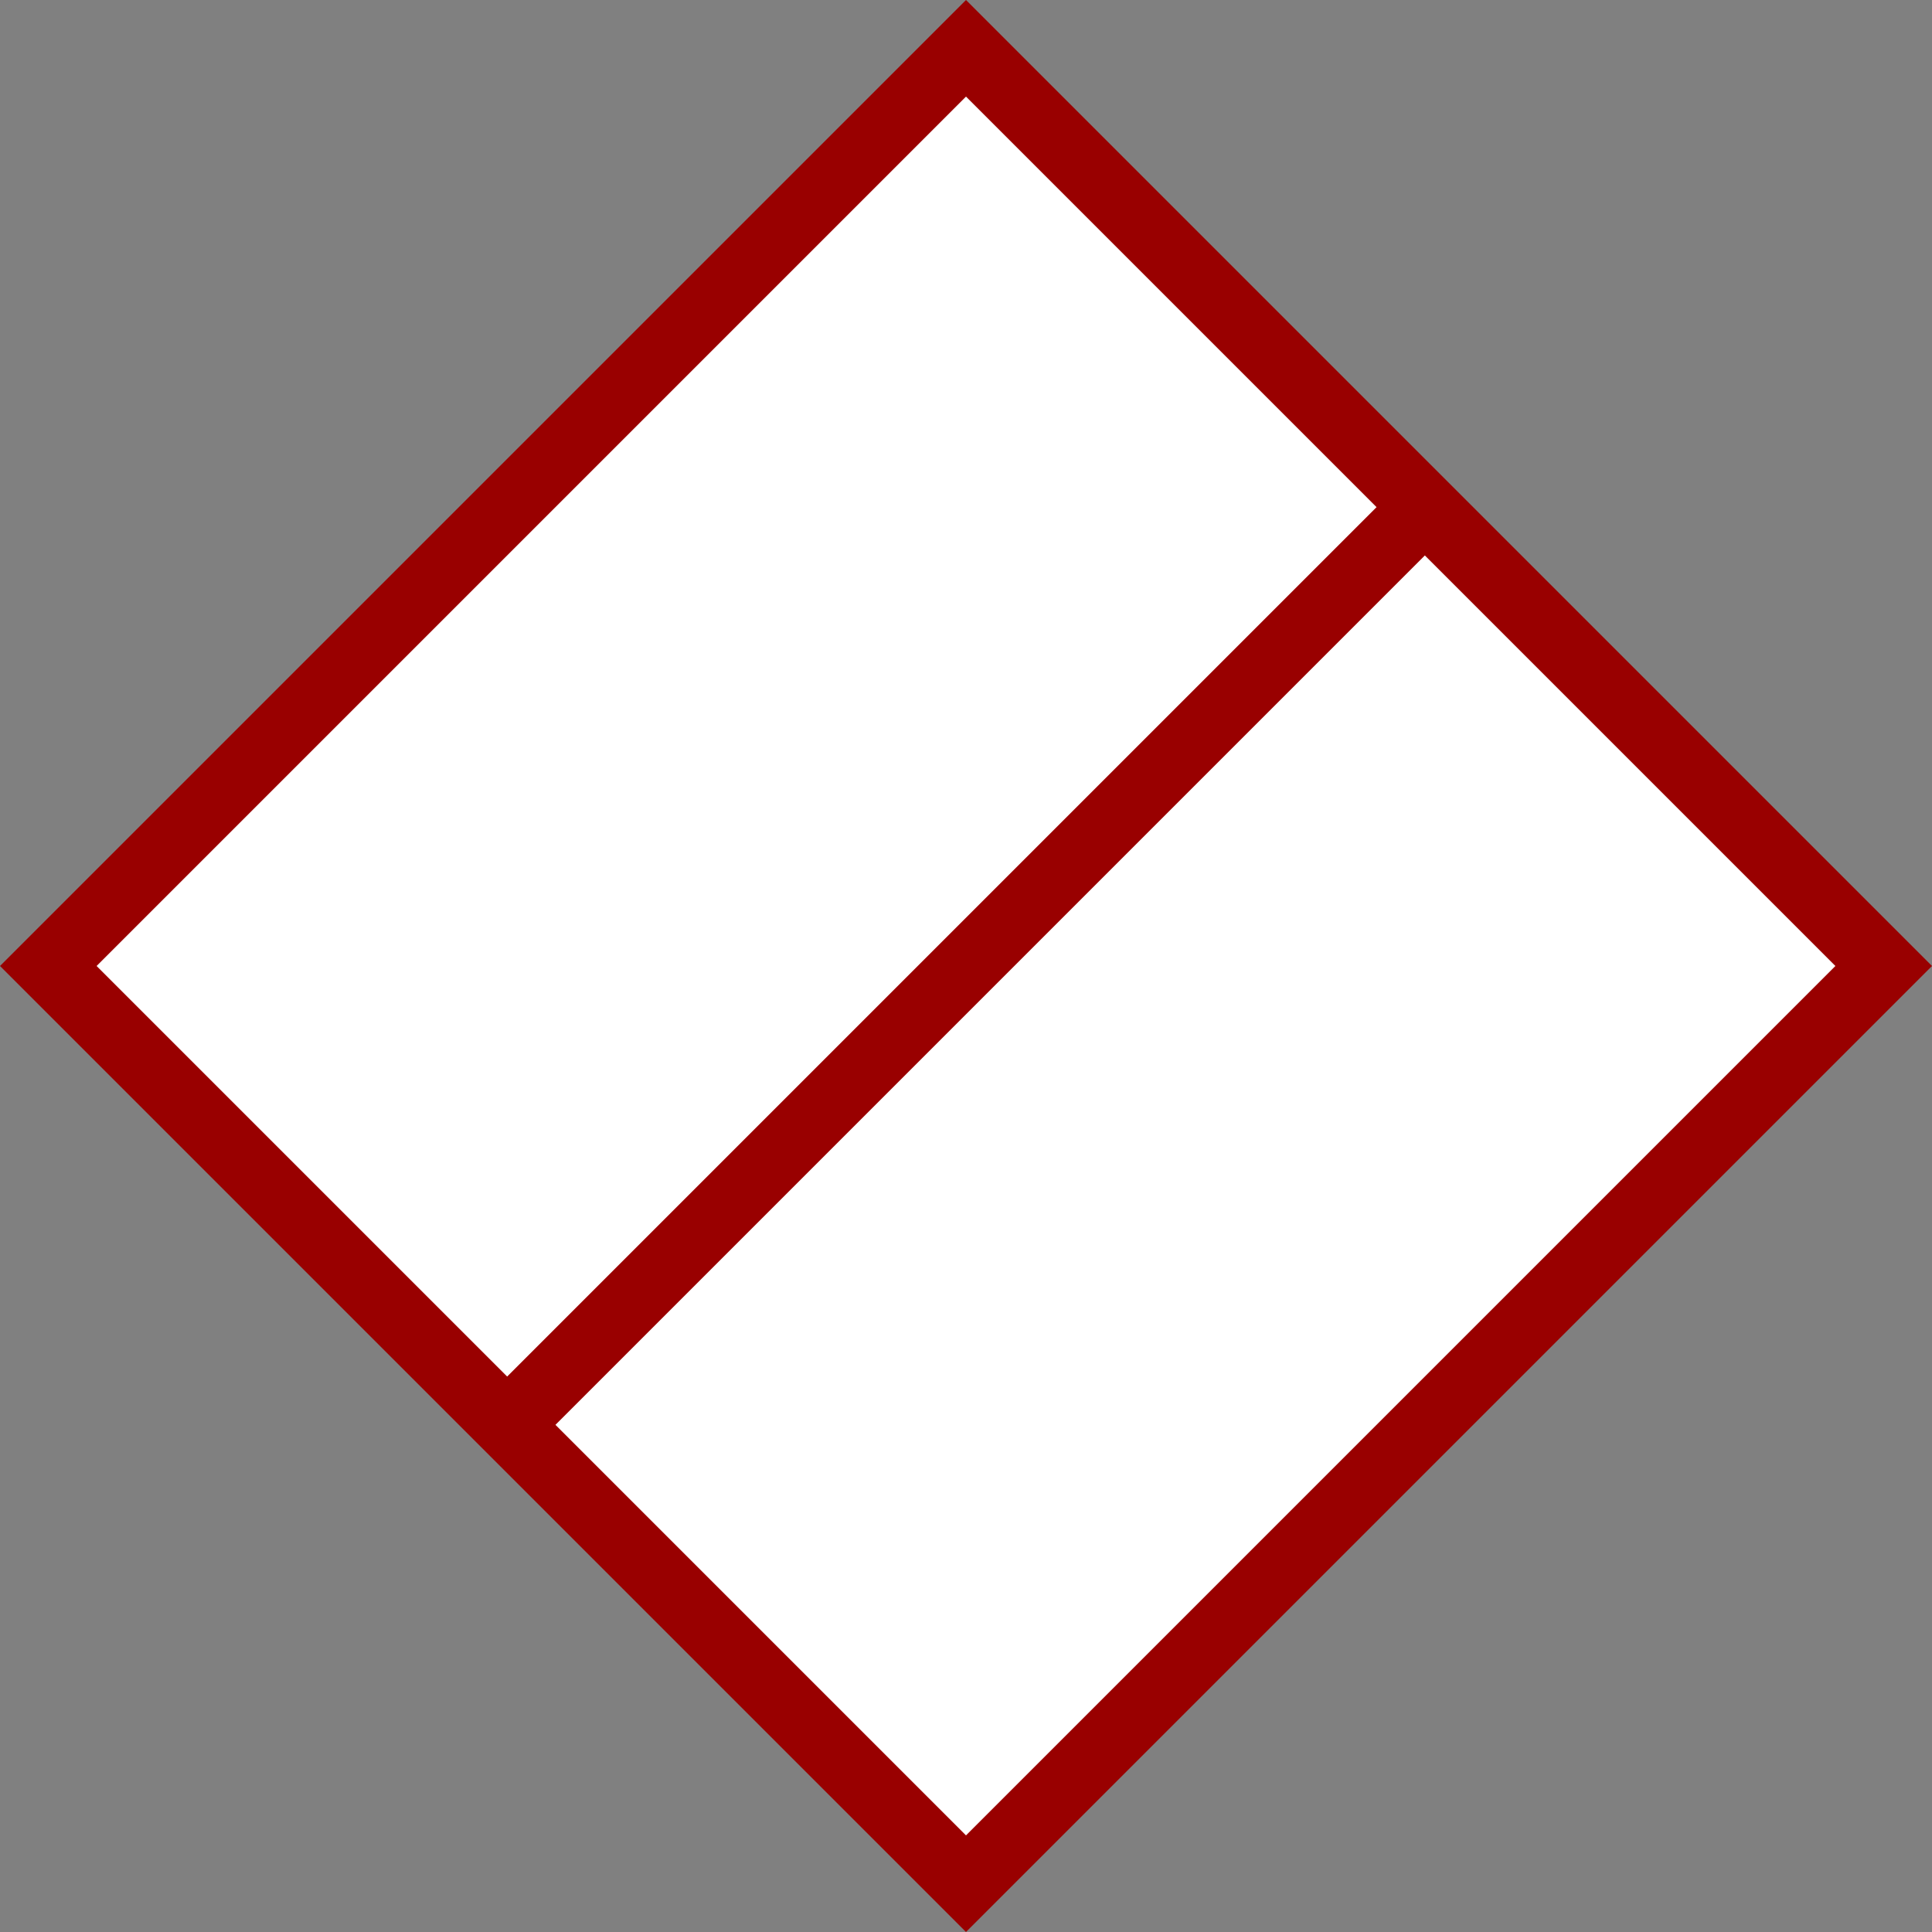 <svg xmlns="http://www.w3.org/2000/svg" width="200" height="200">
    <rect width="100%" height="100%" fill="#808080" stroke="none"/>
    <path d="M 100 0 l 100 100 l -100 100 l -100 -100 Z" style="fill: #990000;" />
    <path d="M 100 10 l 42.5 42.5 l -90 90 l -42.5 -42.5 Z" style="fill: #FFFFFF;" />
    <path d="M 100 190 l 90 -90 l -42.5 -42.5 l -90 90 Z" style="fill: #FFFFFF;" />
</svg>